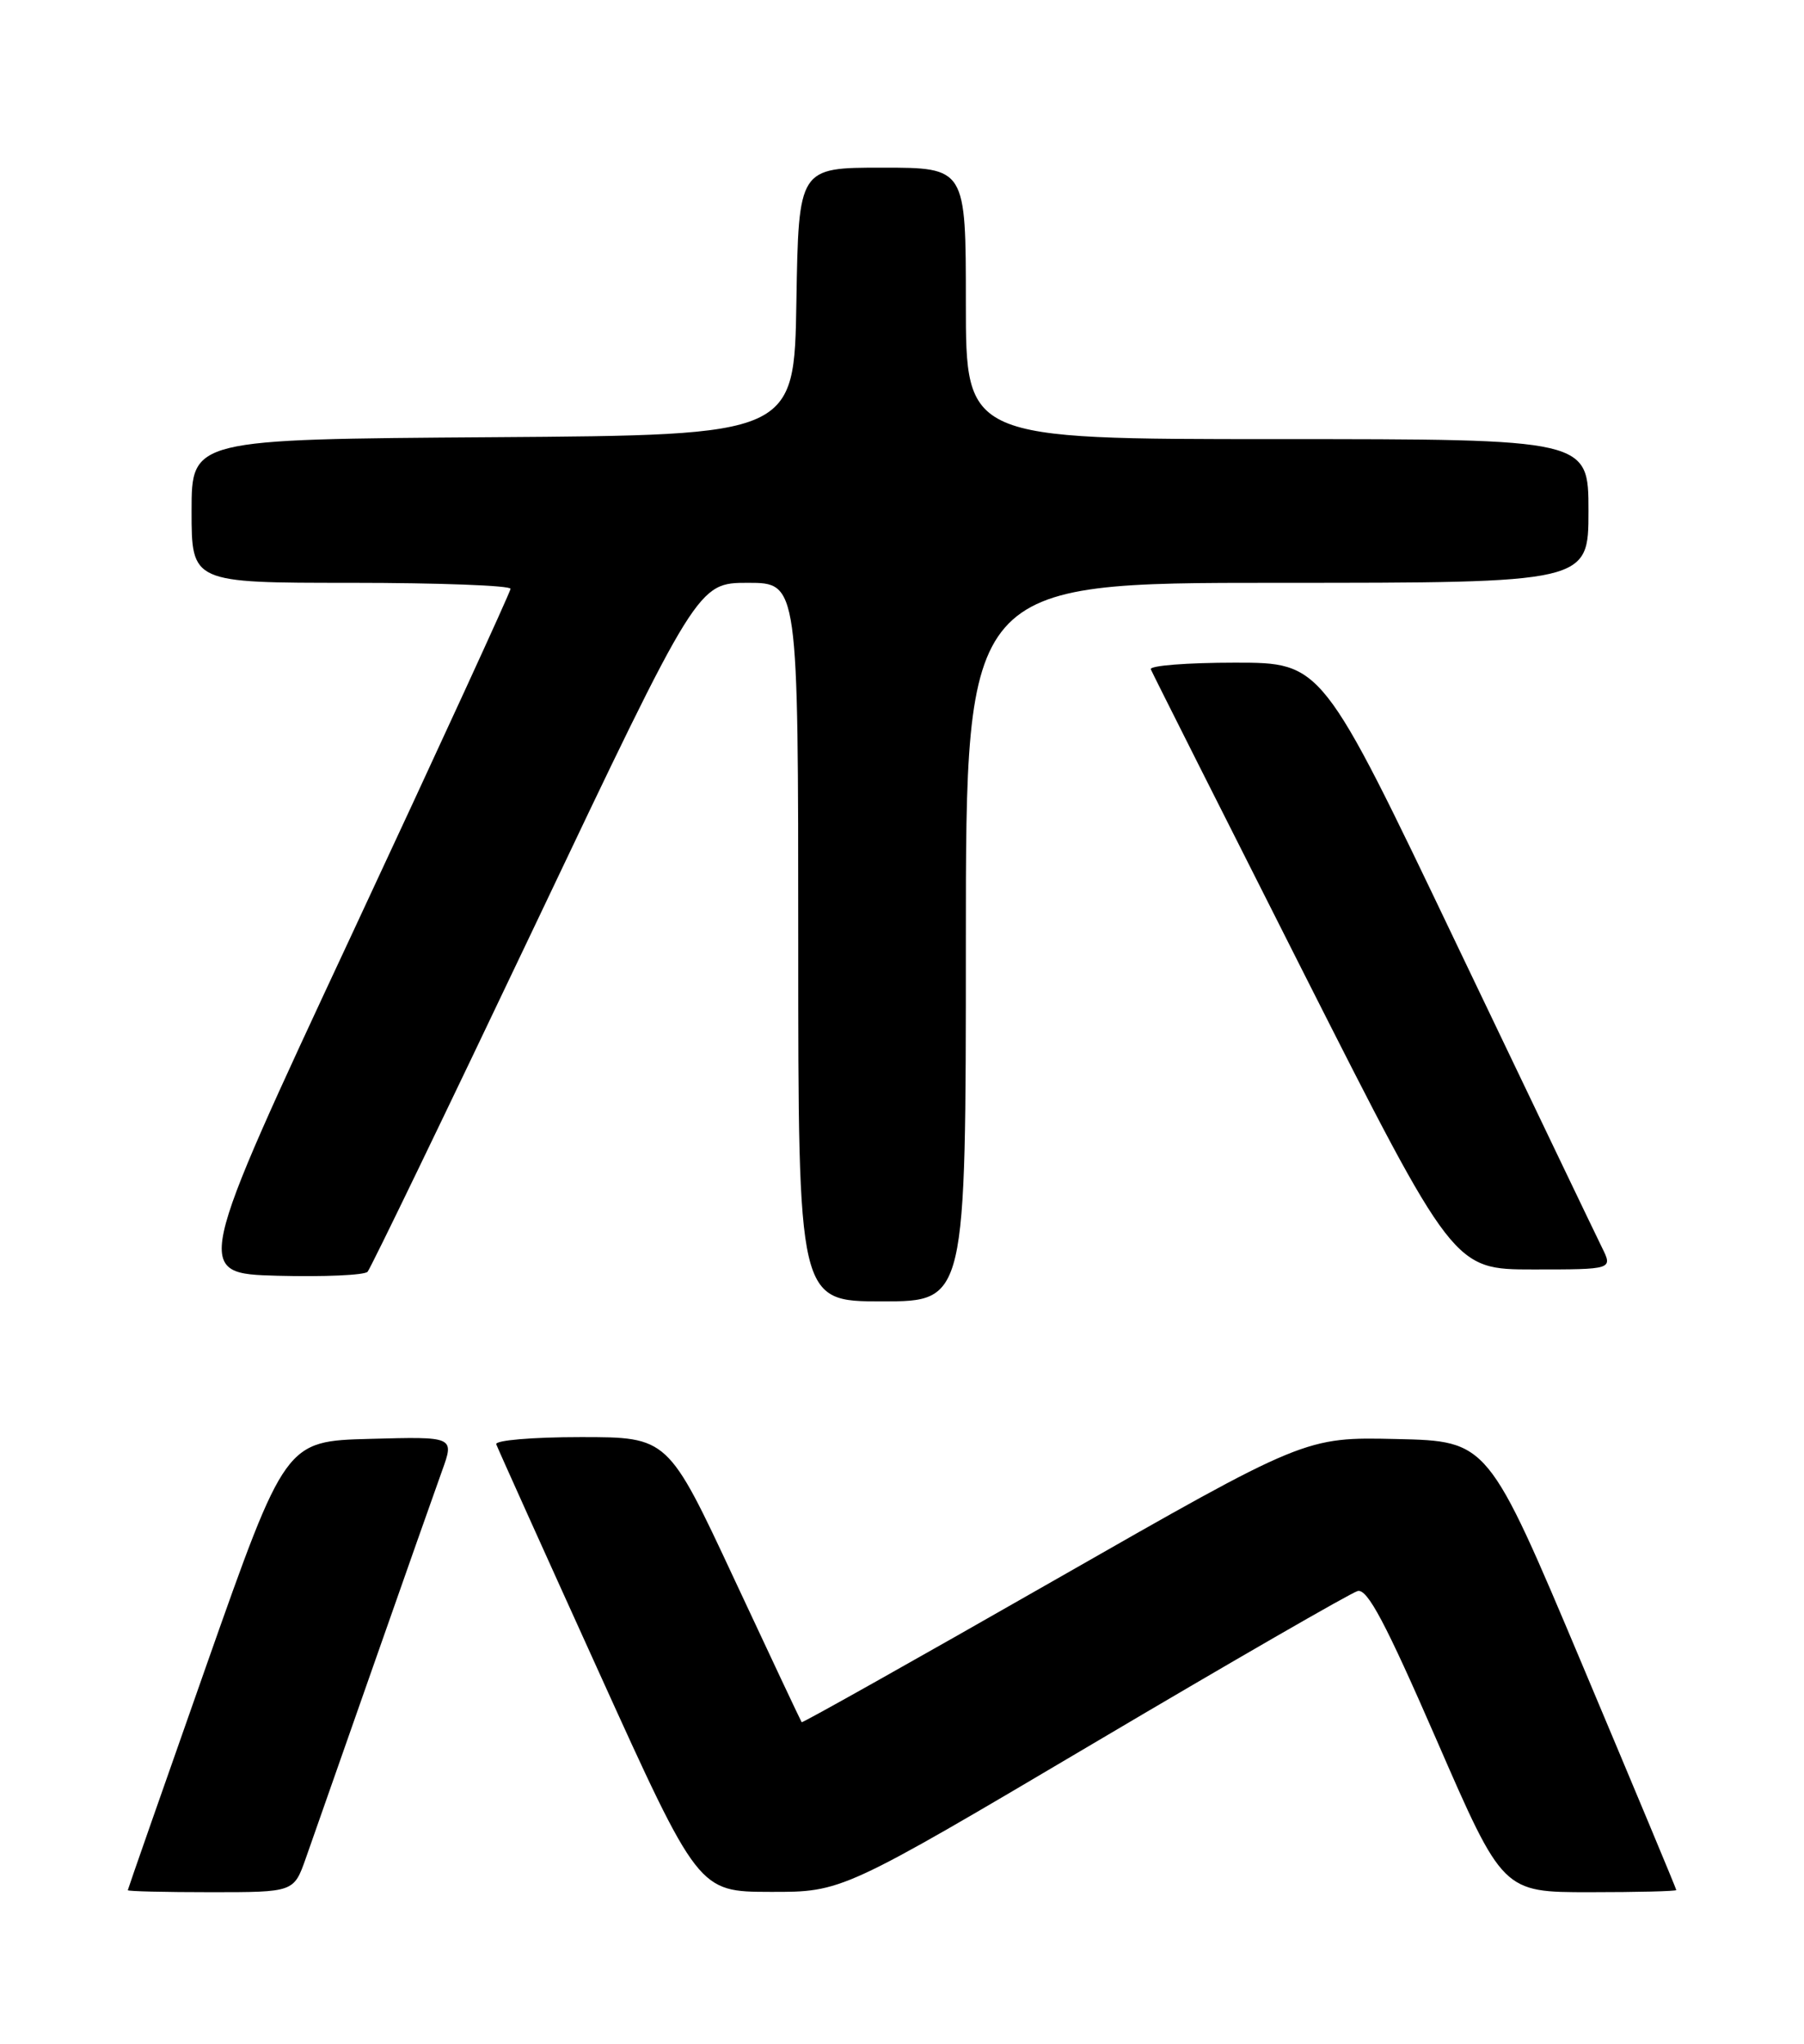 <?xml version="1.0" encoding="UTF-8" standalone="no"?>
<!DOCTYPE svg PUBLIC "-//W3C//DTD SVG 1.1//EN" "http://www.w3.org/Graphics/SVG/1.1/DTD/svg11.dtd" >
<svg xmlns="http://www.w3.org/2000/svg" xmlns:xlink="http://www.w3.org/1999/xlink" version="1.1" viewBox="0 0 226 256">
 <g >
 <path fill="currentColor"
d=" M 38.31 232.75 C 39.13 230.41 42.96 219.50 46.82 208.50 C 50.68 197.50 54.53 186.57 55.38 184.22 C 56.93 179.93 56.93 179.93 46.35 180.22 C 35.76 180.50 35.76 180.50 25.89 208.50 C 20.47 223.90 16.02 236.61 16.01 236.75 C 16.01 236.89 20.68 237.00 26.41 237.00 C 36.81 237.00 36.81 237.00 38.31 232.75 Z  M 137.00 218.35 C 154.32 208.10 169.21 199.52 170.08 199.28 C 171.30 198.95 173.58 203.26 179.97 217.93 C 188.27 237.00 188.27 237.00 199.14 237.00 C 205.11 237.00 210.00 236.88 210.00 236.73 C 210.00 236.58 204.69 223.87 198.21 208.48 C 186.42 180.50 186.42 180.50 174.96 180.24 C 163.50 179.98 163.50 179.98 132.05 197.95 C 114.75 207.84 100.52 215.83 100.43 215.71 C 100.34 215.60 96.53 207.51 91.97 197.75 C 83.68 180.00 83.68 180.00 72.76 180.00 C 66.68 180.00 61.98 180.40 62.17 180.90 C 62.35 181.40 68.12 194.21 75.00 209.37 C 87.50 236.94 87.50 236.94 96.50 236.96 C 105.50 236.98 105.50 236.98 137.00 218.35 Z  M 121.00 118.00 C 121.00 73.00 121.00 73.00 160.00 73.00 C 199.00 73.00 199.00 73.00 199.00 64.00 C 199.00 55.00 199.00 55.00 160.00 55.00 C 121.00 55.00 121.00 55.00 121.00 38.00 C 121.00 21.00 121.00 21.00 110.52 21.00 C 100.05 21.00 100.05 21.00 99.77 37.75 C 99.50 54.50 99.50 54.50 61.75 54.76 C 24.00 55.02 24.00 55.02 24.00 64.01 C 24.00 73.00 24.00 73.00 44.00 73.00 C 55.00 73.00 63.98 73.34 63.96 73.75 C 63.94 74.16 55.00 93.62 44.09 117.00 C 24.25 159.50 24.25 159.50 34.79 159.79 C 40.59 159.94 45.65 159.72 46.05 159.29 C 46.44 158.85 55.91 139.26 67.09 115.75 C 87.41 73.00 87.41 73.00 93.70 73.00 C 100.00 73.00 100.00 73.00 100.00 118.00 C 100.00 163.00 100.00 163.00 110.50 163.00 C 121.00 163.00 121.00 163.00 121.00 118.00 Z  M 200.69 156.25 C 199.94 154.74 191.75 137.64 182.47 118.25 C 165.62 83.00 165.62 83.00 154.72 83.00 C 148.73 83.00 143.98 83.37 144.17 83.83 C 144.35 84.28 152.96 101.38 163.30 121.83 C 182.11 159.00 182.11 159.00 192.08 159.00 C 202.05 159.00 202.05 159.00 200.69 156.25 Z "/>
</g>
</svg>